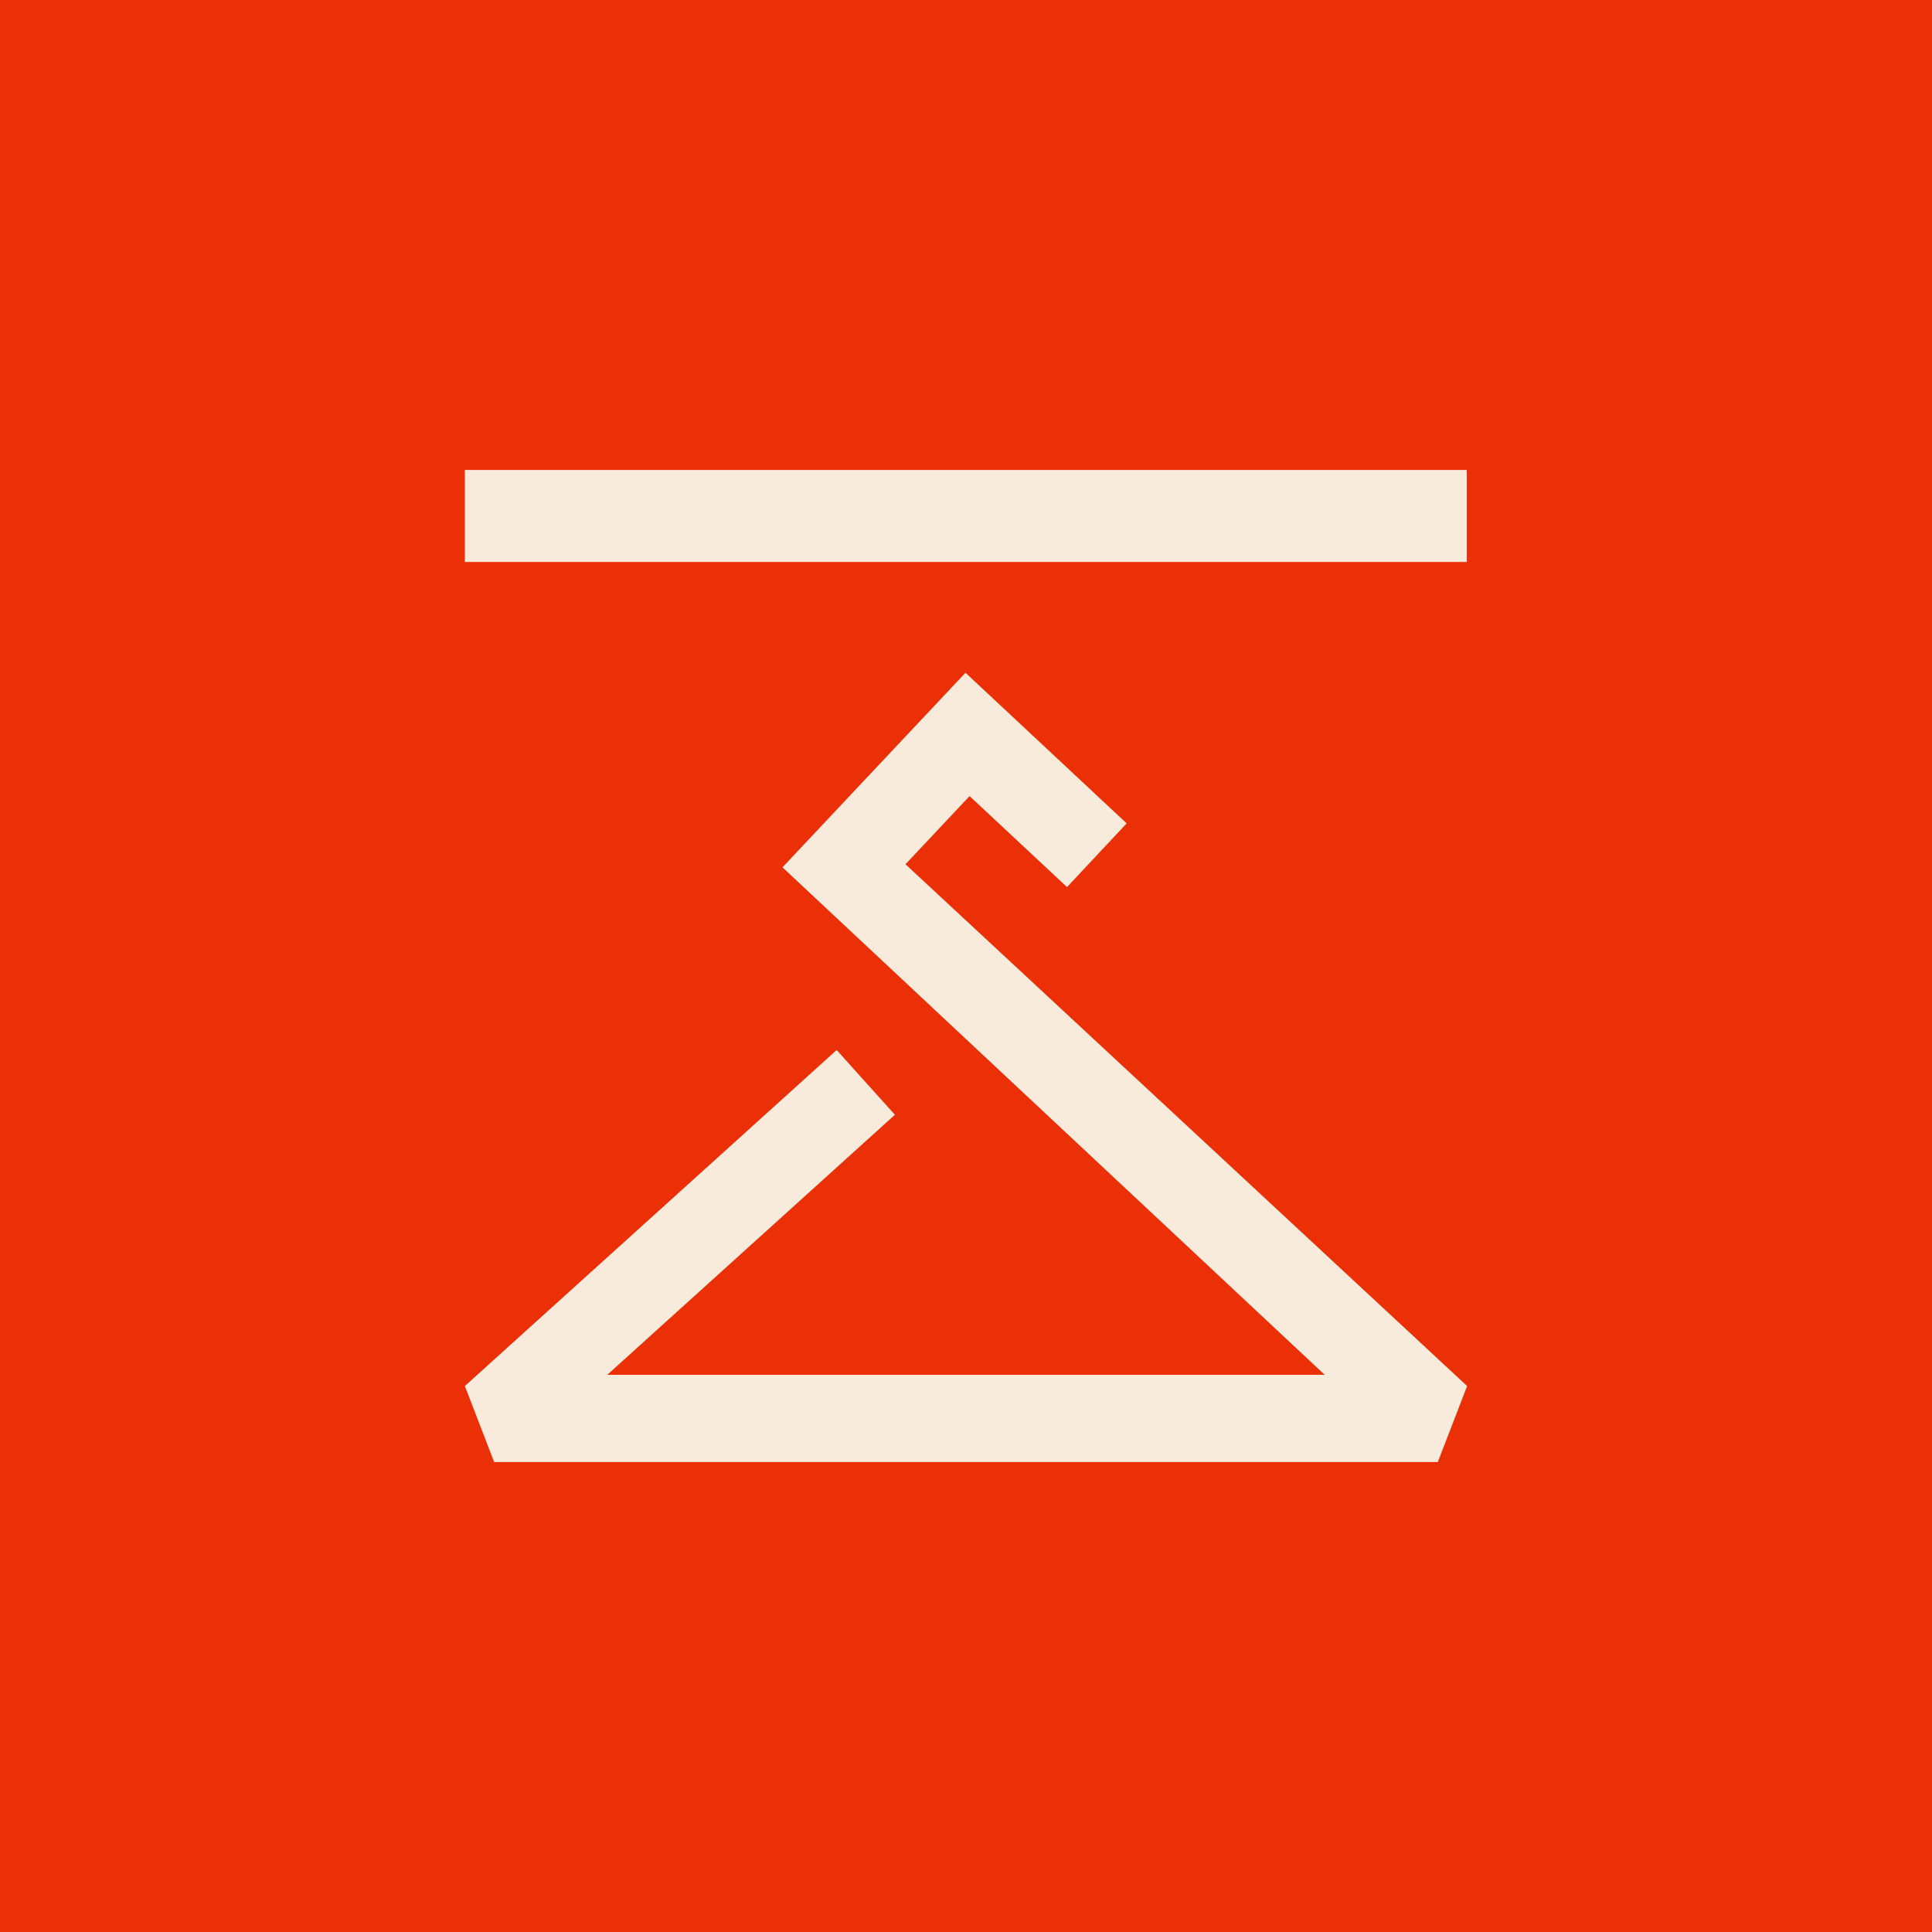 <svg width="100" height="100" viewBox="0 0 100 100" fill="none" xmlns="http://www.w3.org/2000/svg">
<path d="M100 0H0V100H100V0Z" fill="#EB2F06"/>
<path d="M75.922 24.325H24.061V29.088H75.922V24.325Z" fill="#F8EBDB"/>
<path d="M46.869 44.734L50.185 41.206L55.23 45.916L58.317 42.618L49.974 34.821L40.501 44.893L68.566 71.159H31.434L46.322 57.7L43.306 54.348L24.061 71.741L25.578 75.675H74.422L75.939 71.741L46.869 44.734Z" fill="#F8EBDB"/>
</svg>
